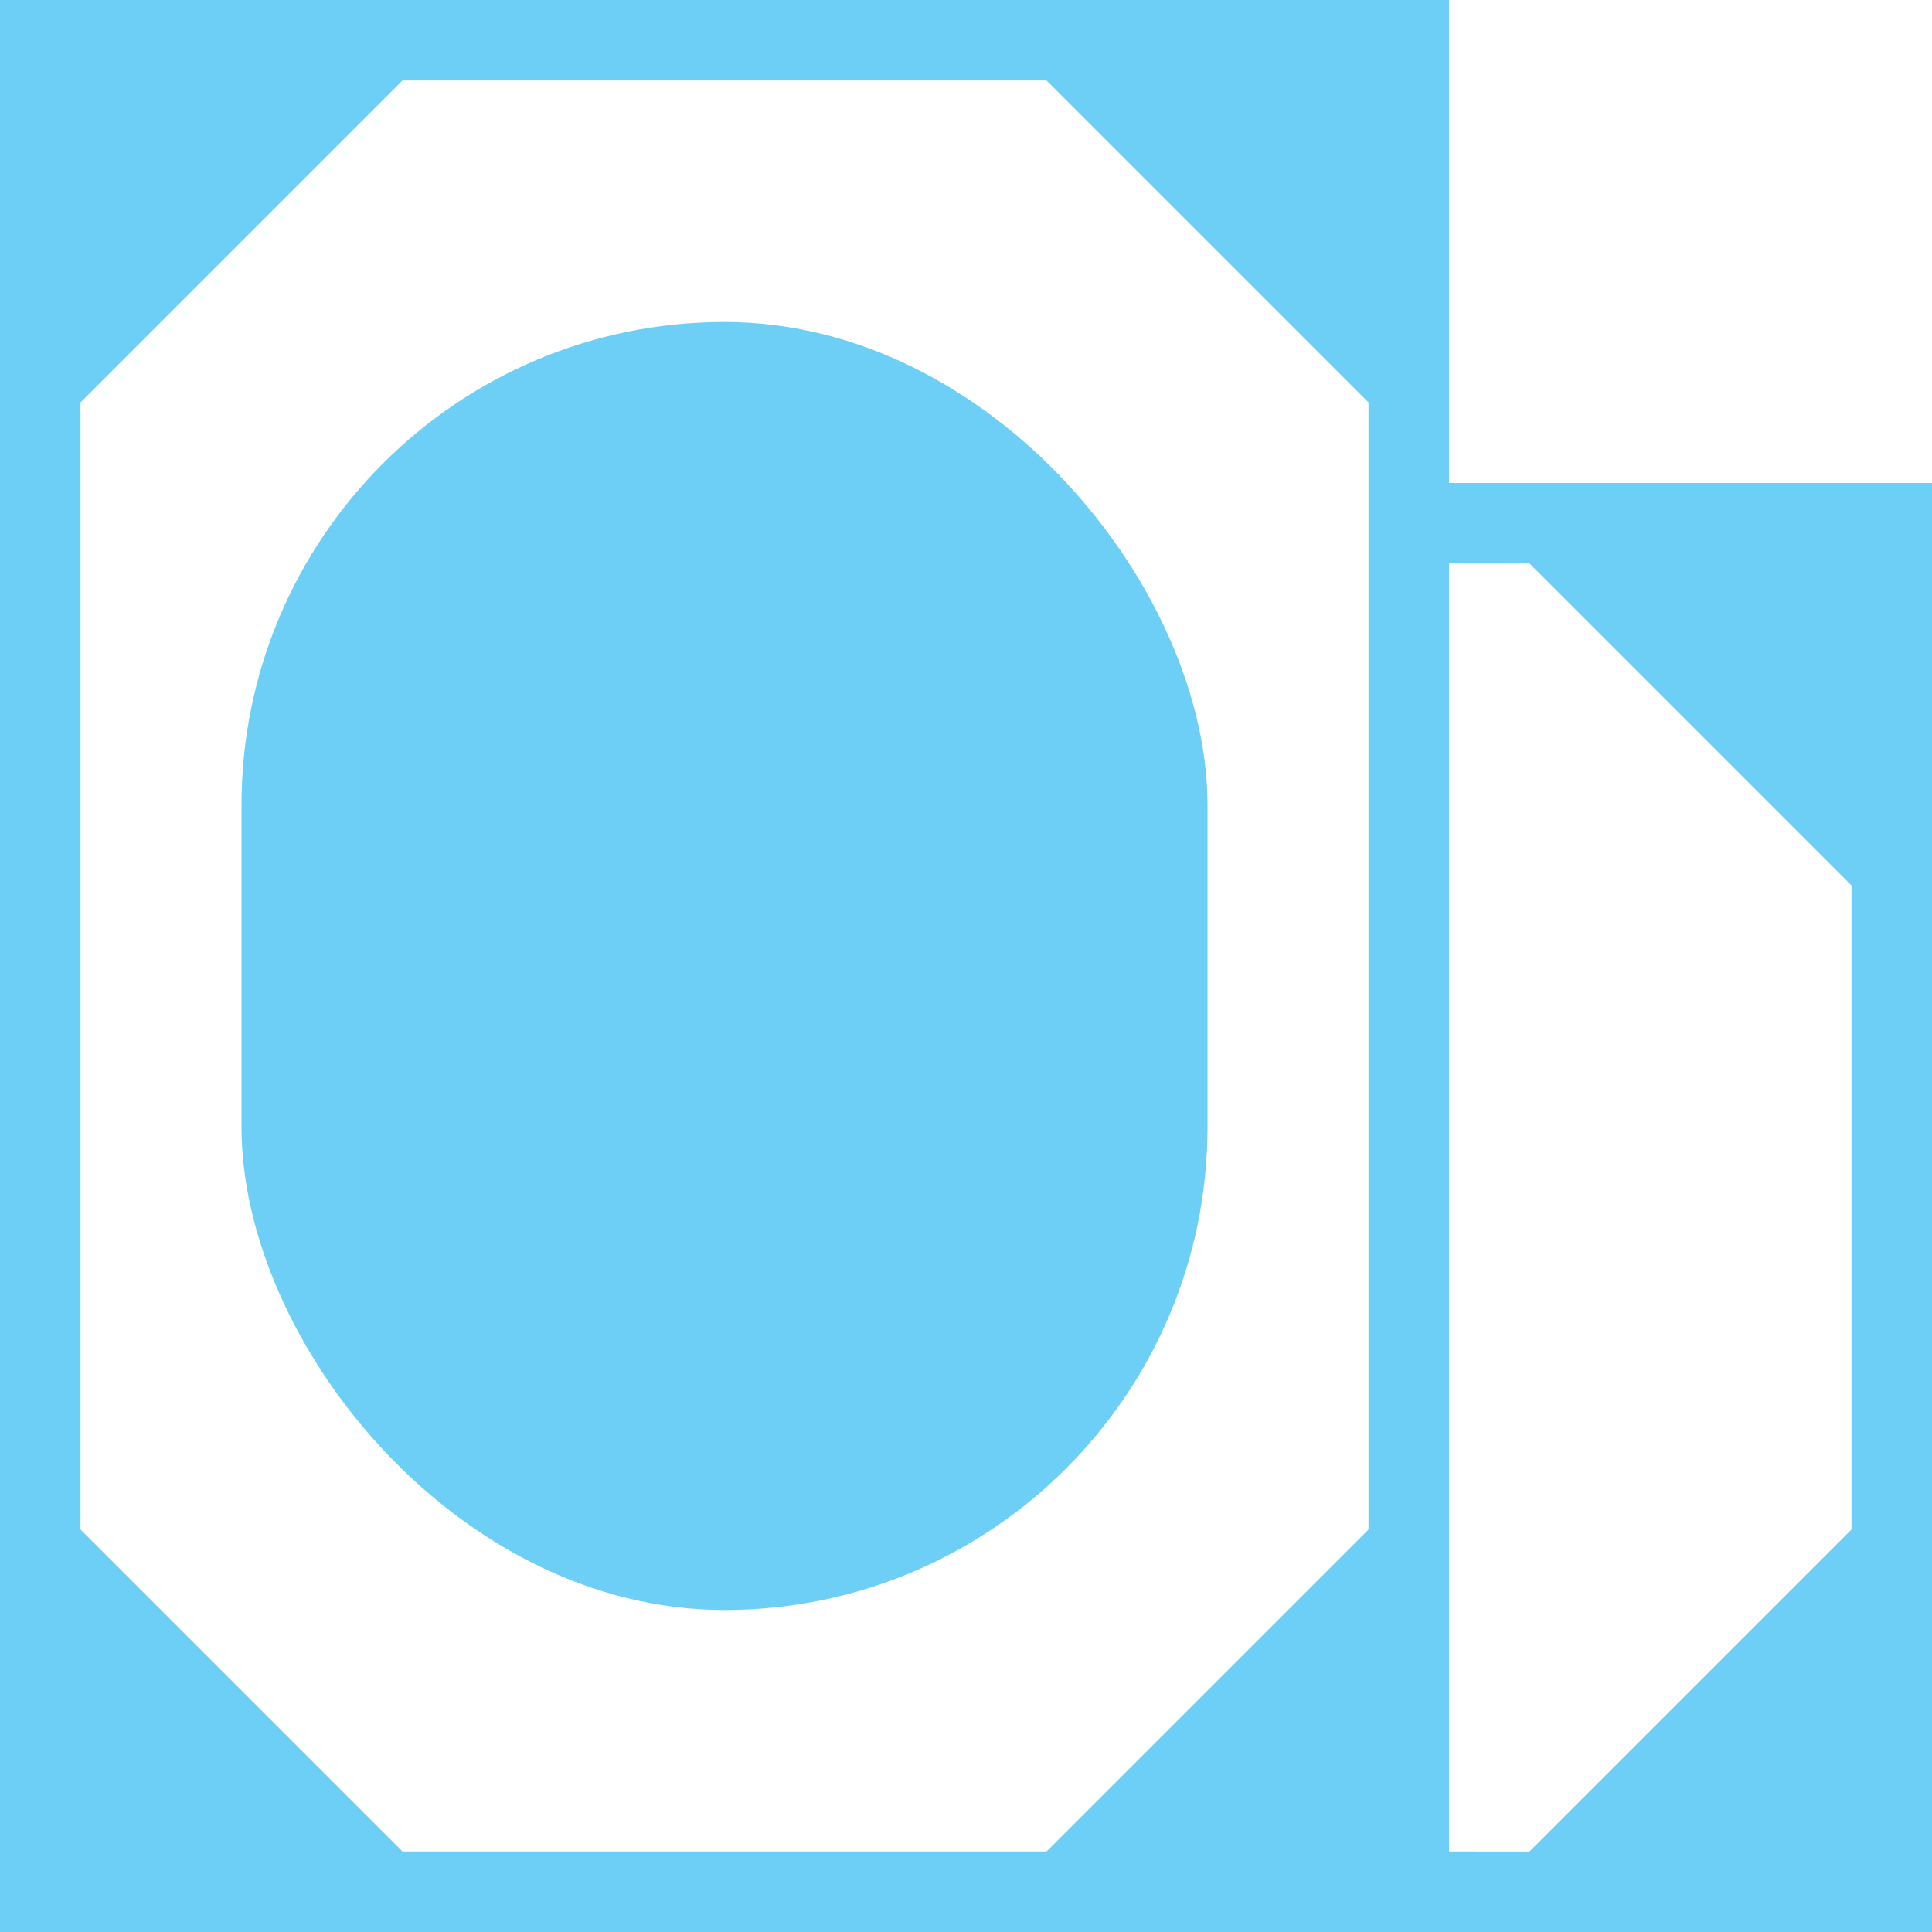 <svg data-name="Слой 1" id="Слой_1" viewBox="0 0 12 12" xmlns="http://www.w3.org/2000/svg">
  <defs>
    <style>.cls-1 {
      fill: #6dcff6;
    }</style>
  </defs>
  <title>Billing hov</title>
  <path class="cls-1" d="M0,0V12H9V0ZM6.5,11.5h-4l-2-2v-7l2-2h4l2,2v7Z"/>
  <rect class="cls-1" height="8" rx="3" ry="3" width="6" x="1.5" y="2"/>
  <path class="cls-1" d="M9,3v.5h.5l2,2v4l-2,2H9V12h3V3Z"/>
</svg>

